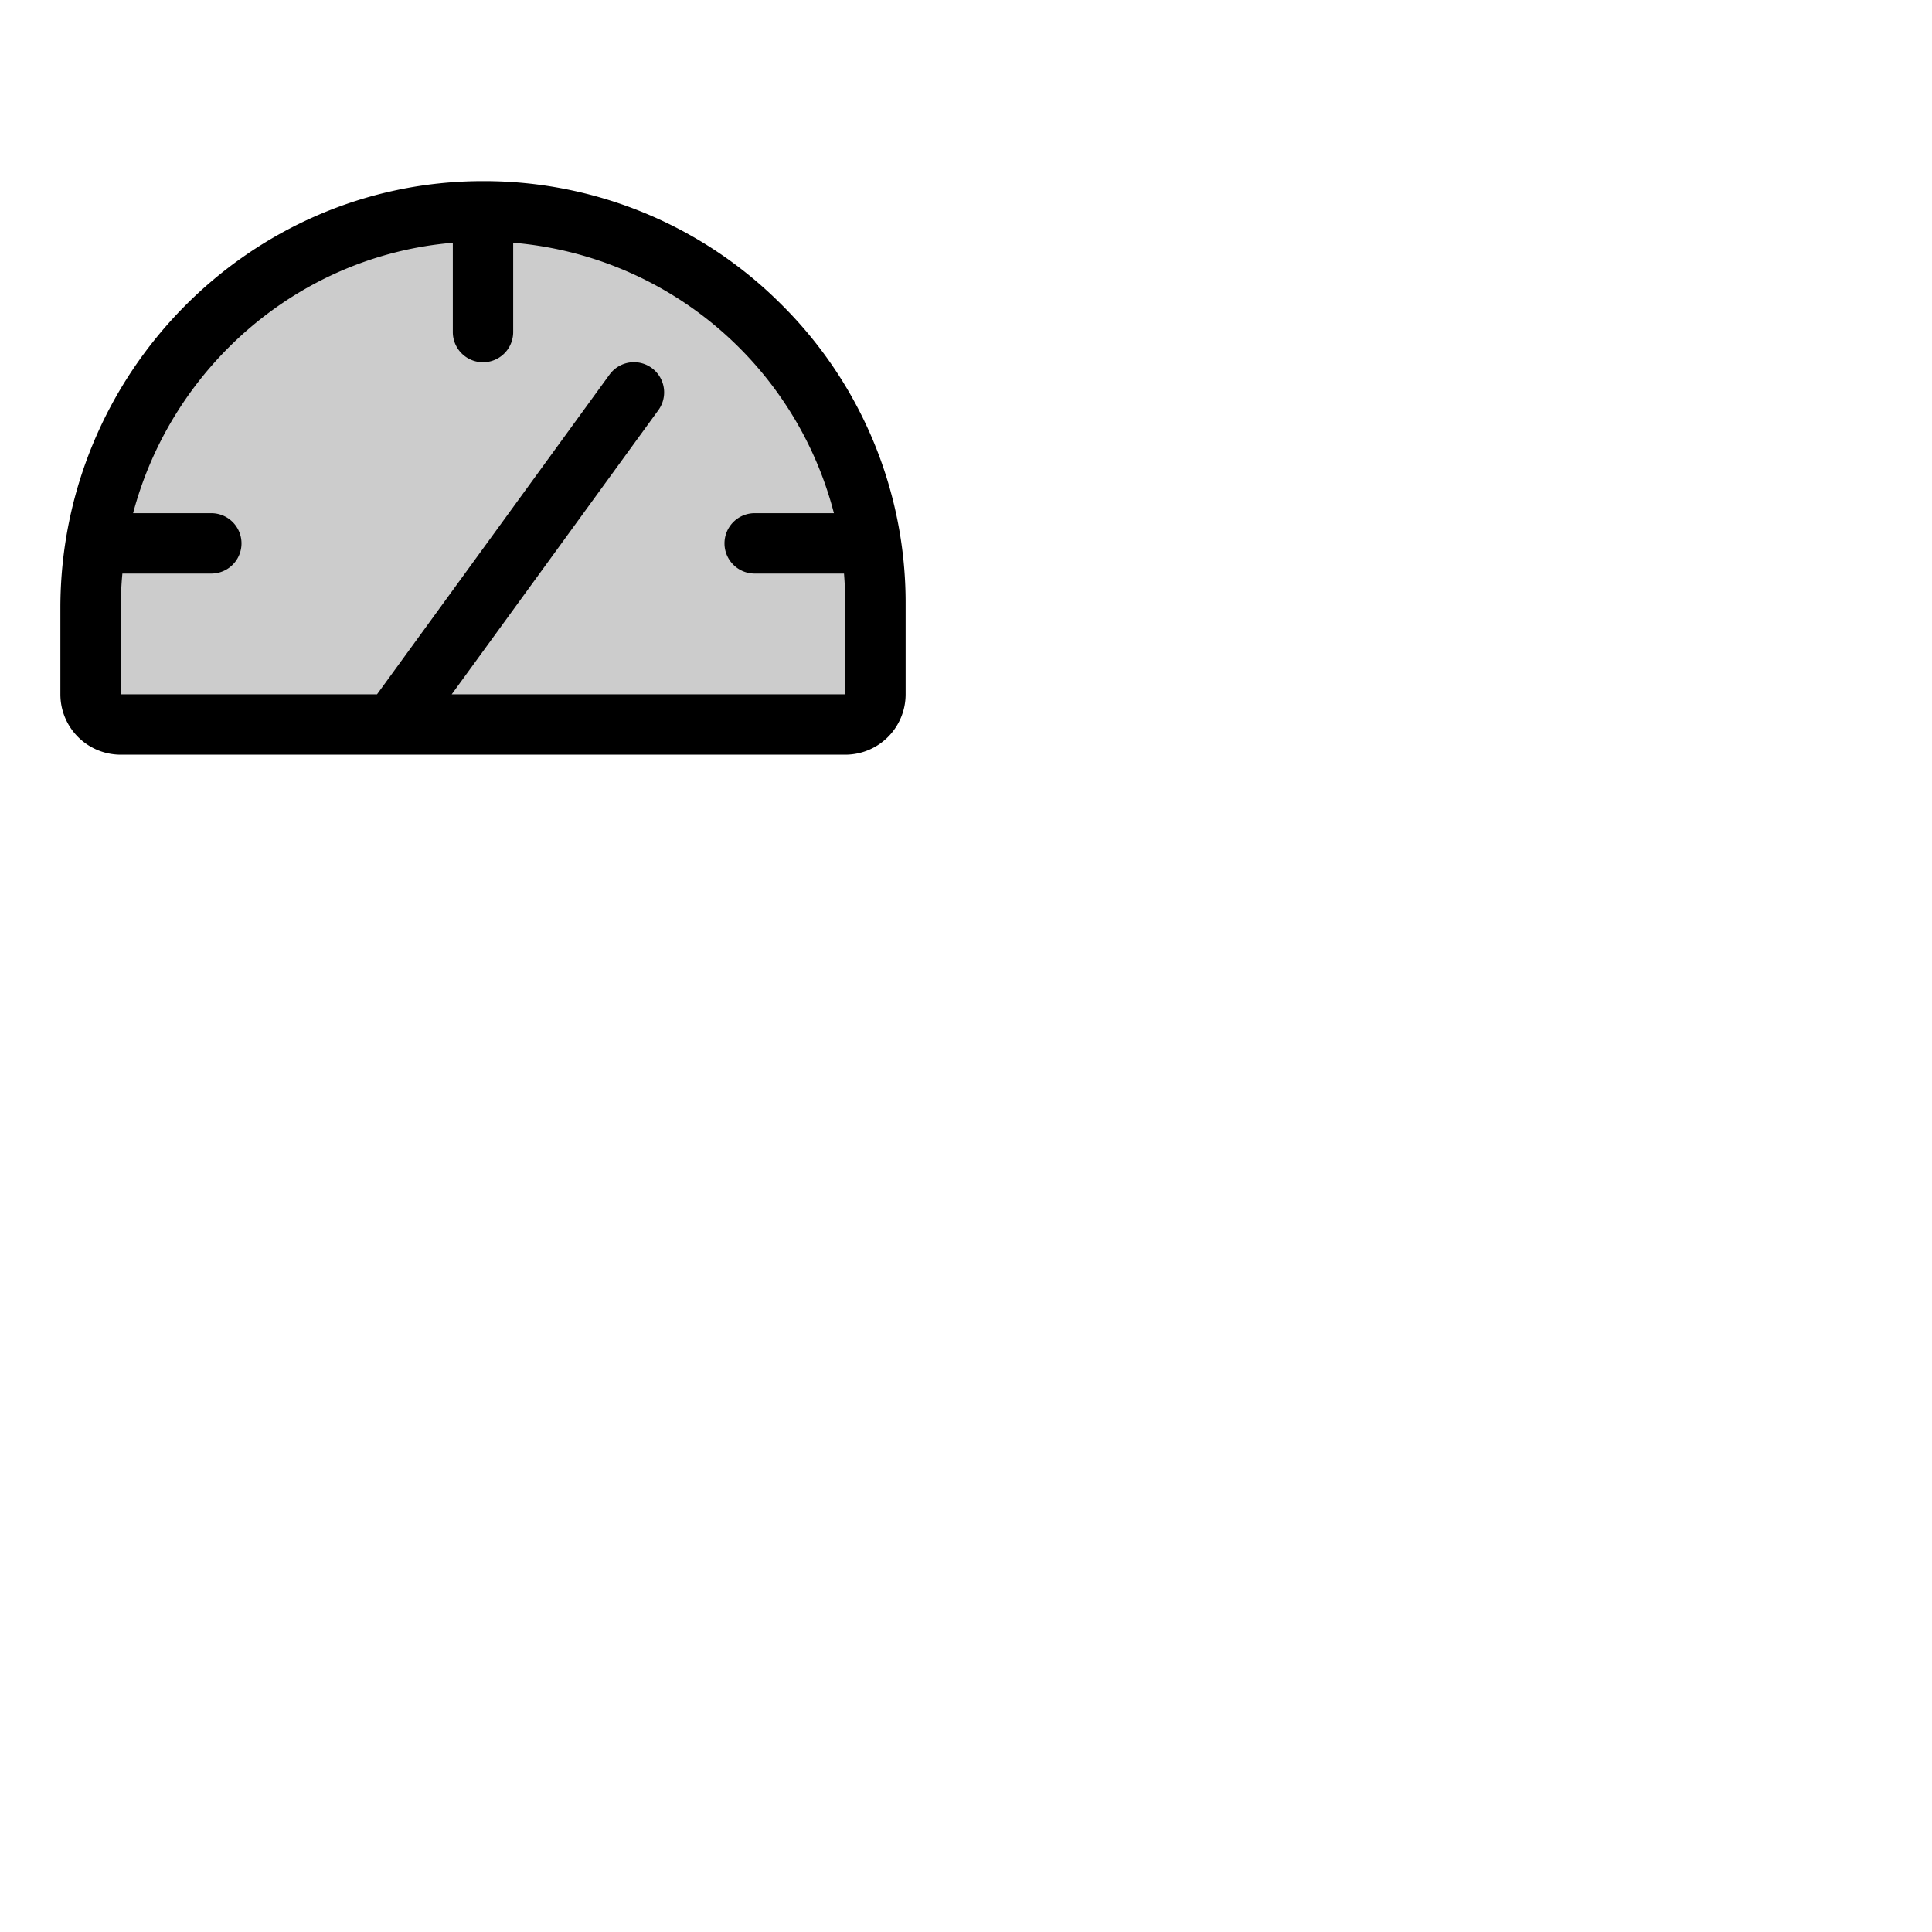 <svg xmlns="http://www.w3.org/2000/svg" version="1.1" viewBox="0 0 512 512" fill="currentColor"><g fill="currentColor"><path d="M232 160v24a8 8 0 0 1-8 8H32a8 8 0 0 1-8-8v-22.87C24 103.65 70.15 56.2 127.63 56A104 104 0 0 1 232 160" opacity=".2"/><path d="M207.06 80.67A111.24 111.24 0 0 0 128 48h-.4C66.07 48.21 16 99 16 161.13V184a16 16 0 0 0 16 16h192a16 16 0 0 0 16-16v-24a111.25 111.25 0 0 0-32.94-79.33M224 184H119.71l54.76-75.3a8 8 0 0 0-12.94-9.42L99.92 184H32v-22.87c0-3.08.15-6.12.43-9.13H56a8 8 0 0 0 0-16H35.27c10.32-38.86 44-68.24 84.73-71.66V88a8 8 0 0 0 16 0V64.33A96.14 96.14 0 0 1 221 136h-21a8 8 0 0 0 0 16h23.67c.21 2.65.33 5.31.33 8Z"/></g></svg>